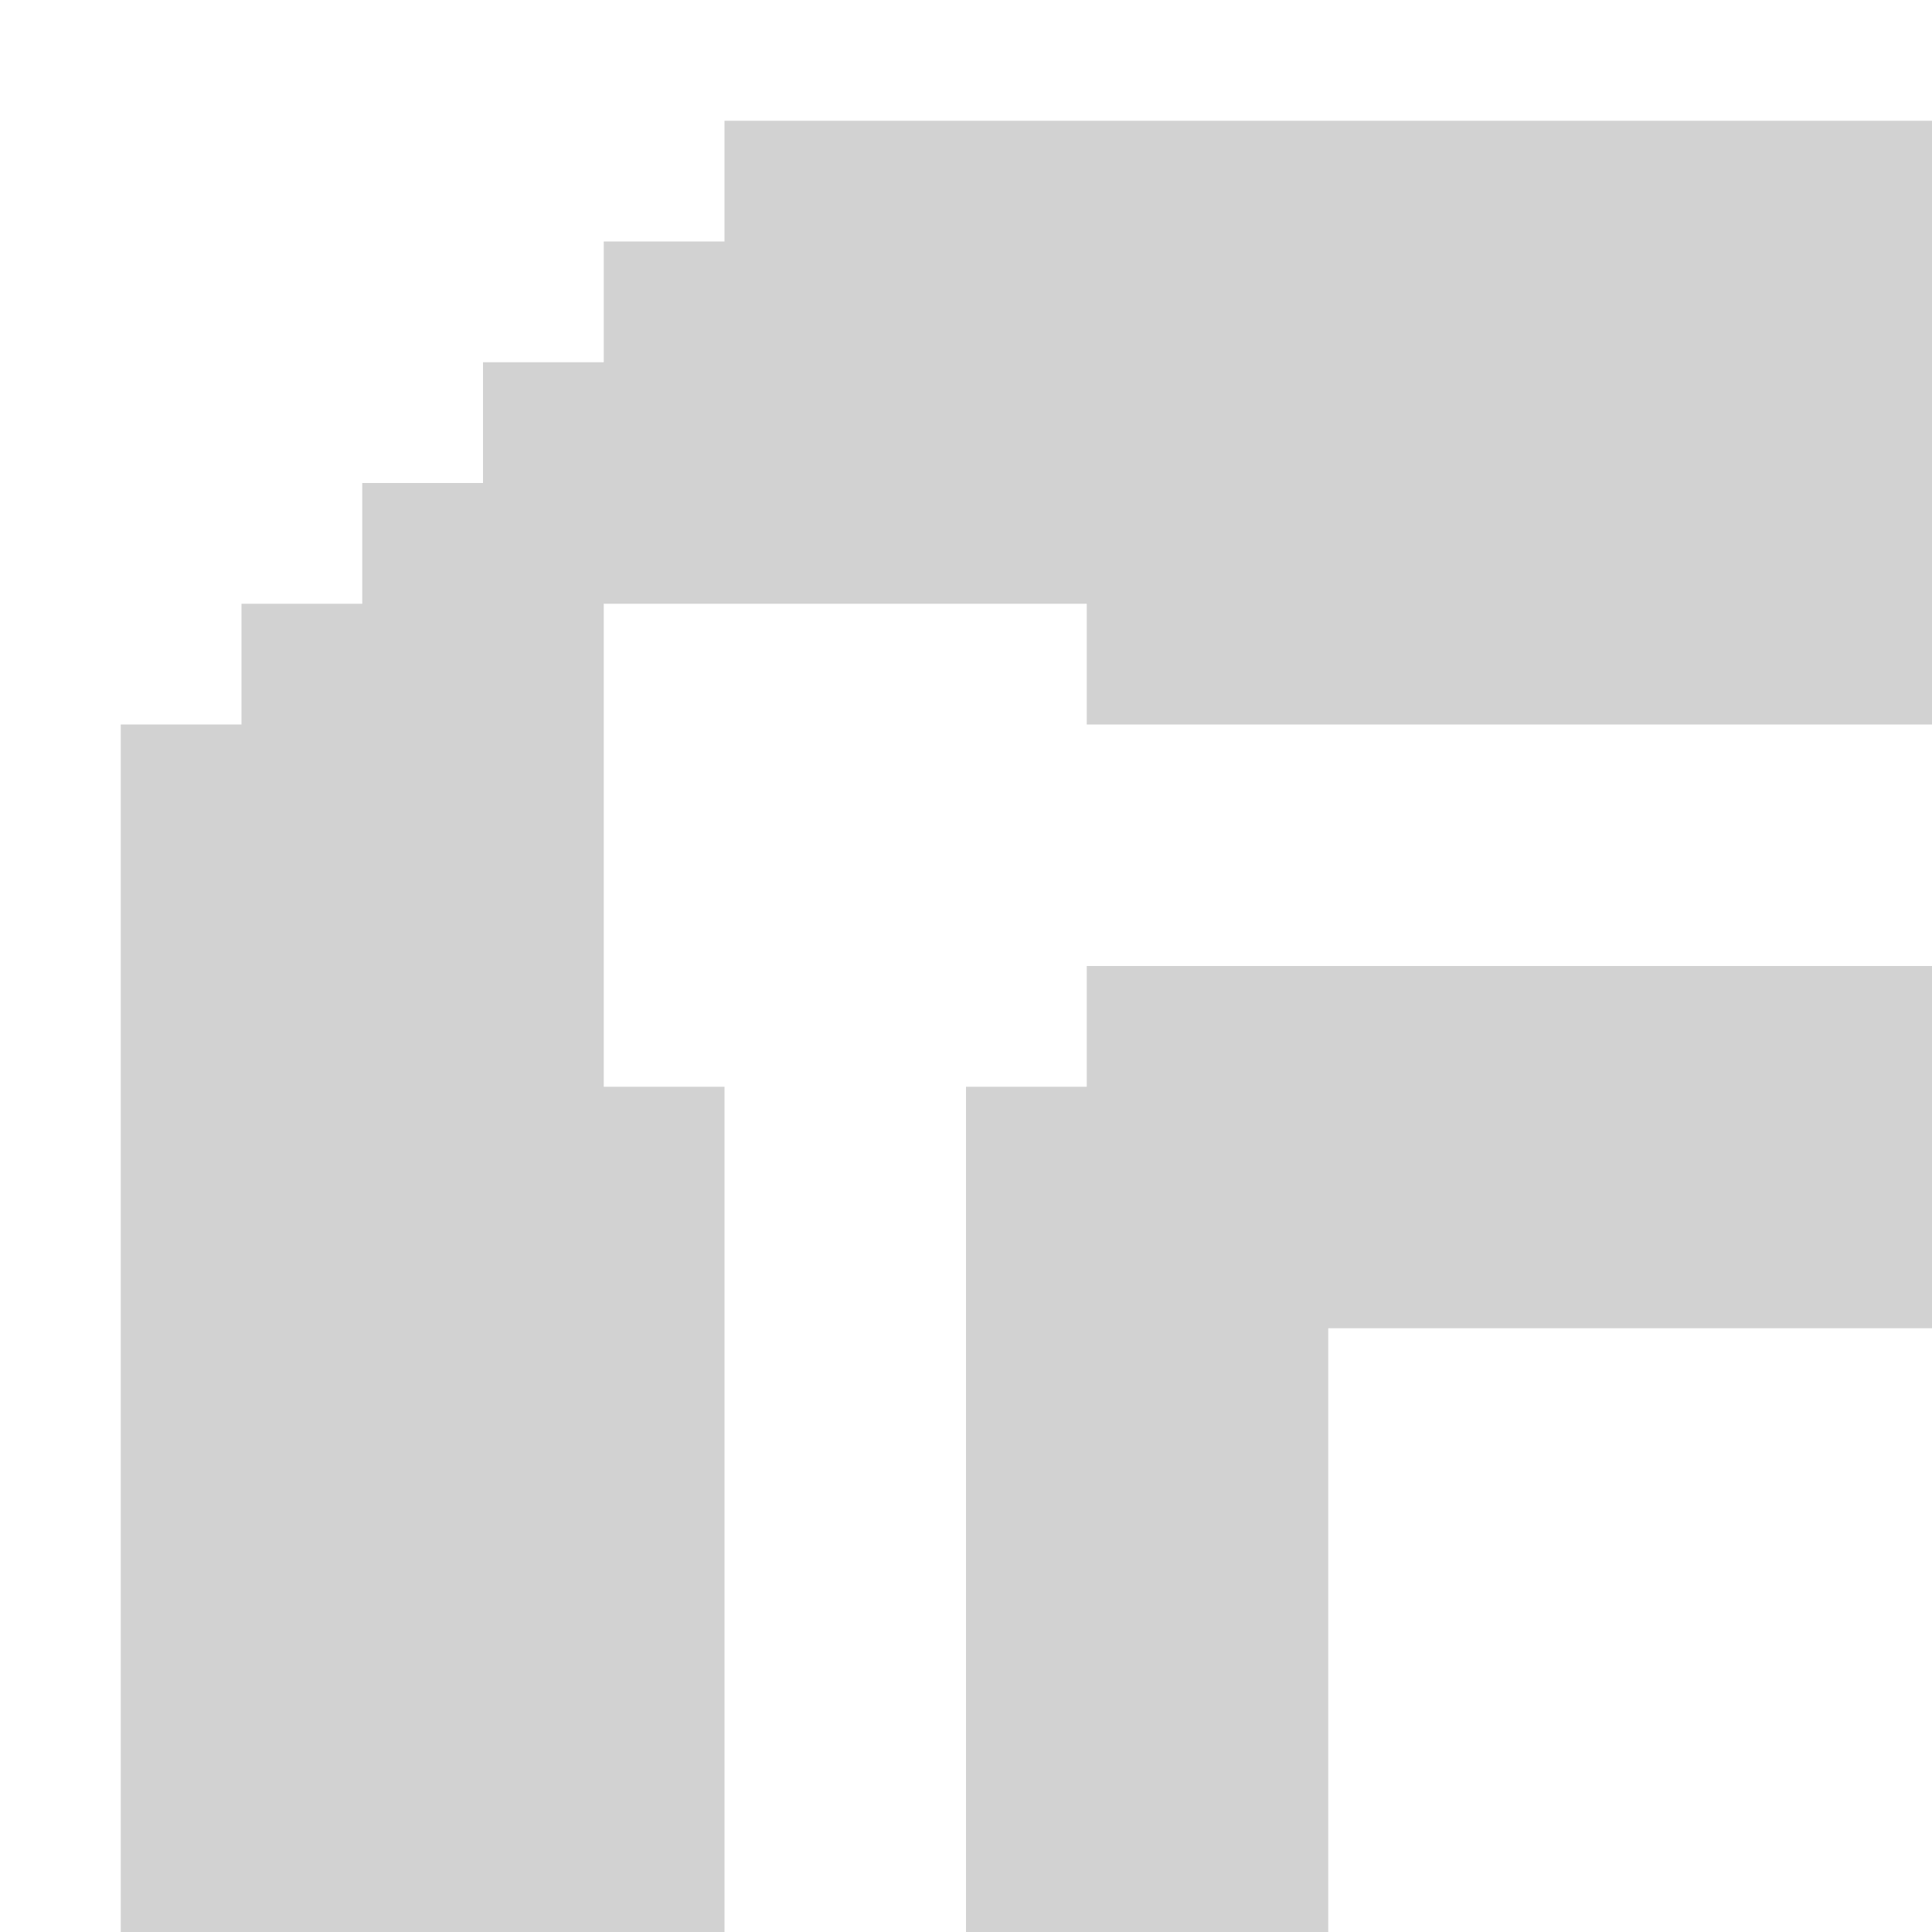 <!--Created with Inkscape (http://www.inkscape.org/)--><svg xmlns:dc="http://purl.org/dc/elements/1.1/" xmlns:cc="http://creativecommons.org/ns#" xmlns:rdf="http://www.w3.org/1999/02/22-rdf-syntax-ns#" xmlns="http://www.w3.org/2000/svg" xmlns:sodipodi="http://sodipodi.sourceforge.net/DTD/sodipodi-0.dtd" xmlns:inkscape="http://www.inkscape.org/namespaces/inkscape" width="32" height="32" viewBox="0 0 32 32" id="svg2" version="1.1" inkscape:version="0.92.1 r15371" sodipodi:docname="light_stroke-join-bevel.svg" inkscape:export-filename="C:\dribbble\krita icons\Collaborate\1_flat\kde16\stroke-join-bevel.png" inkscape:export-xdpi="45" inkscape:export-ydpi="45"><defs id="defs4"><filter style="color-interpolation-filters:sRGB" inkscape:label="Drop Shadow" id="filter4429"><feFlood flood-opacity="0.502" flood-color="#000" result="flood" id="feFlood4431"/><feComposite in="flood" in2="SourceGraphic" operator="in" result="composite1" id="feComposite4433"/><feGaussianBlur in="composite1" stdDeviation="0" result="blur" id="feGaussianBlur4435"/><feOffset dx="0" dy="-2" result="offset" id="feOffset4437"/><feComposite in="SourceGraphic" in2="offset" operator="over" result="composite2" id="feComposite4439"/></filter><filter style="color-interpolation-filters:sRGB" inkscape:label="Drop Shadow" id="filter8784"><feFlood flood-opacity="0.502" flood-color="#000" result="flood" id="feFlood8786"/><feComposite in="flood" in2="SourceGraphic" operator="in" result="composite1" id="feComposite8788"/><feGaussianBlur in="composite1" stdDeviation="0" result="blur" id="feGaussianBlur8790"/><feOffset dx="0" dy="-2" result="offset" id="feOffset8792"/><feComposite in="SourceGraphic" in2="offset" operator="over" result="composite2" id="feComposite8794"/></filter><filter style="color-interpolation-filters:sRGB" inkscape:label="Drop Shadow" id="filter8959"><feFlood flood-opacity="0.502" flood-color="#000" result="flood" id="feFlood8961"/><feComposite in="flood" in2="SourceGraphic" operator="in" result="composite1" id="feComposite8963"/><feGaussianBlur in="composite1" stdDeviation="0" result="blur" id="feGaussianBlur8965"/><feOffset dx="0" dy="-2" result="offset" id="feOffset8967"/><feComposite in="SourceGraphic" in2="offset" operator="over" result="composite2" id="feComposite8969"/></filter></defs><sodipodi:namedview id="base" pagecolor="#474747" bordercolor="#666666" borderopacity="1.0" inkscape:pageopacity="0" inkscape:pageshadow="2" inkscape:zoom="11.313708" inkscape:cx="-6.1662447" inkscape:cy="8.7370373" inkscape:document-units="px" inkscape:current-layer="layer3" showgrid="false" units="px" inkscape:showpageshadow="false" showborder="true" inkscape:window-width="1884" inkscape:window-height="1051" inkscape:window-x="0" inkscape:window-y="0" inkscape:window-maximized="1" objecttolerance="20"><inkscape:grid type="xygrid" id="grid3336" dotted="false" empspacing="1" snapvisiblegridlinesonly="true" enabled="true" visible="true" empcolor="#aaaaff" empopacity="0.251" color="#7878ff" opacity="0.125" spacingx="2" spacingy="2"/></sodipodi:namedview><g inkscape:groupmode="layer" id="layer3" inkscape:label="Layer 3" style="display:inline"><path style="fill:#d2d2d2;fill-opacity:1;stroke:none;stroke-width:2;stroke-linecap:square;stroke-linejoin:miter;stroke-miterlimit:4;stroke-dasharray:none;stroke-dashoffset:1;stroke-opacity:1" d="M12 2v2h-2v2H8v2H6v2H4v2H2v20h10V18h-2v-8h8v2h14V2zm6 14v2h-2v14h6V22h10v-6z" id="rect9032" inkscape:connector-curvature="0" sodipodi:nodetypes="cccccccccccccccccccccccccccccc"/></g></svg>